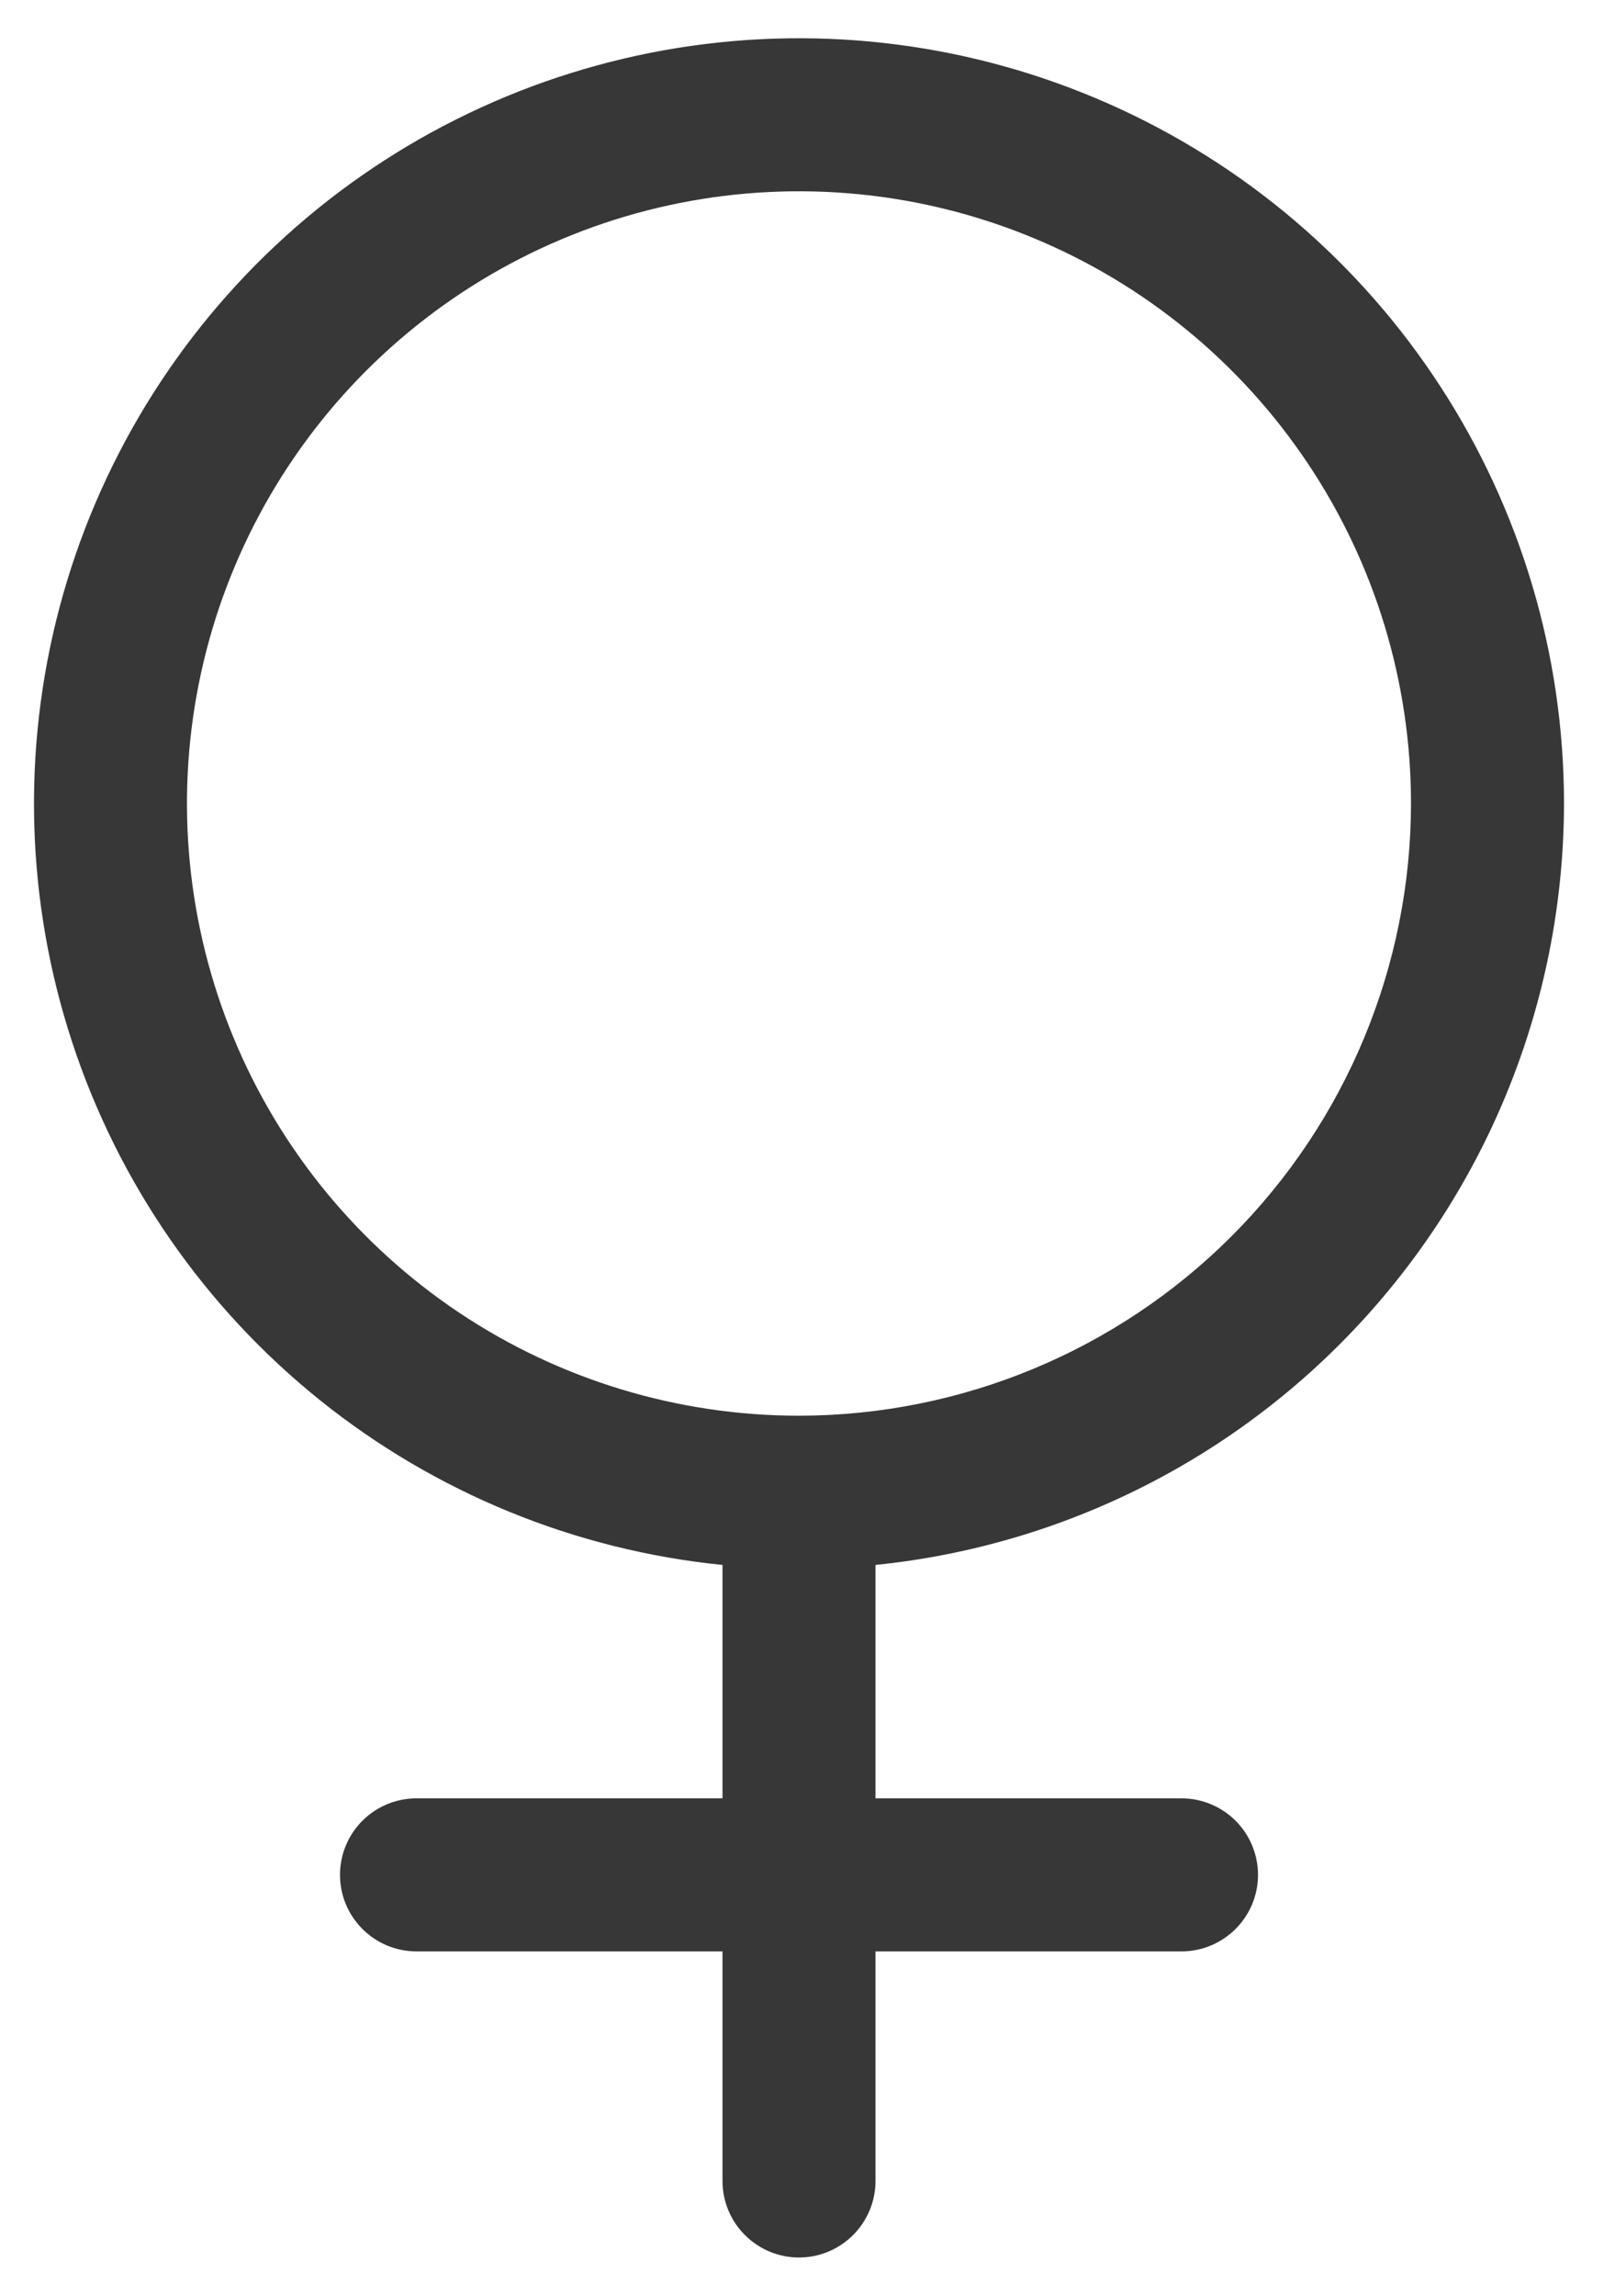 <svg width="19" height="27" viewBox="0 0 19 27" fill="none" xmlns="http://www.w3.org/2000/svg">
<path id="Vector" d="M18.4 9.45C18.4 7.708 17.895 6.004 16.945 4.544C15.996 3.084 14.643 1.93 13.051 1.224C11.459 0.517 9.697 0.288 7.977 0.563C6.257 0.839 4.654 1.607 3.363 2.775C2.071 3.944 1.146 5.462 0.7 7.145C0.254 8.829 0.306 10.606 0.85 12.26C1.394 13.915 2.406 15.376 3.764 16.467C5.122 17.557 6.767 18.231 8.5 18.405V21.15H4.9C4.661 21.15 4.432 21.245 4.264 21.413C4.095 21.582 4 21.811 4 22.05C4 22.289 4.095 22.518 4.264 22.686C4.432 22.855 4.661 22.95 4.9 22.95H8.5V25.65C8.5 25.889 8.595 26.118 8.764 26.286C8.932 26.455 9.161 26.55 9.4 26.55C9.639 26.55 9.868 26.455 10.036 26.286C10.205 26.118 10.3 25.889 10.3 25.65V22.95H13.9C14.139 22.95 14.367 22.855 14.536 22.686C14.705 22.518 14.8 22.289 14.8 22.05C14.8 21.811 14.705 21.582 14.536 21.413C14.367 21.245 14.139 21.15 13.9 21.15H10.3V18.405C12.519 18.179 14.575 17.139 16.071 15.484C17.567 13.83 18.397 11.68 18.4 9.45ZM9.4 16.65C7.976 16.65 6.584 16.228 5.4 15.437C4.216 14.645 3.293 13.521 2.748 12.205C2.203 10.89 2.06 9.442 2.338 8.045C2.616 6.649 3.302 5.366 4.309 4.359C5.316 3.352 6.599 2.666 7.995 2.388C9.392 2.11 10.84 2.253 12.155 2.798C13.471 3.343 14.595 4.266 15.386 5.45C16.178 6.634 16.6 8.026 16.6 9.45C16.598 11.359 15.838 13.189 14.489 14.539C13.139 15.889 11.309 16.648 9.4 16.65Z" fill="#373737"/>
</svg>
